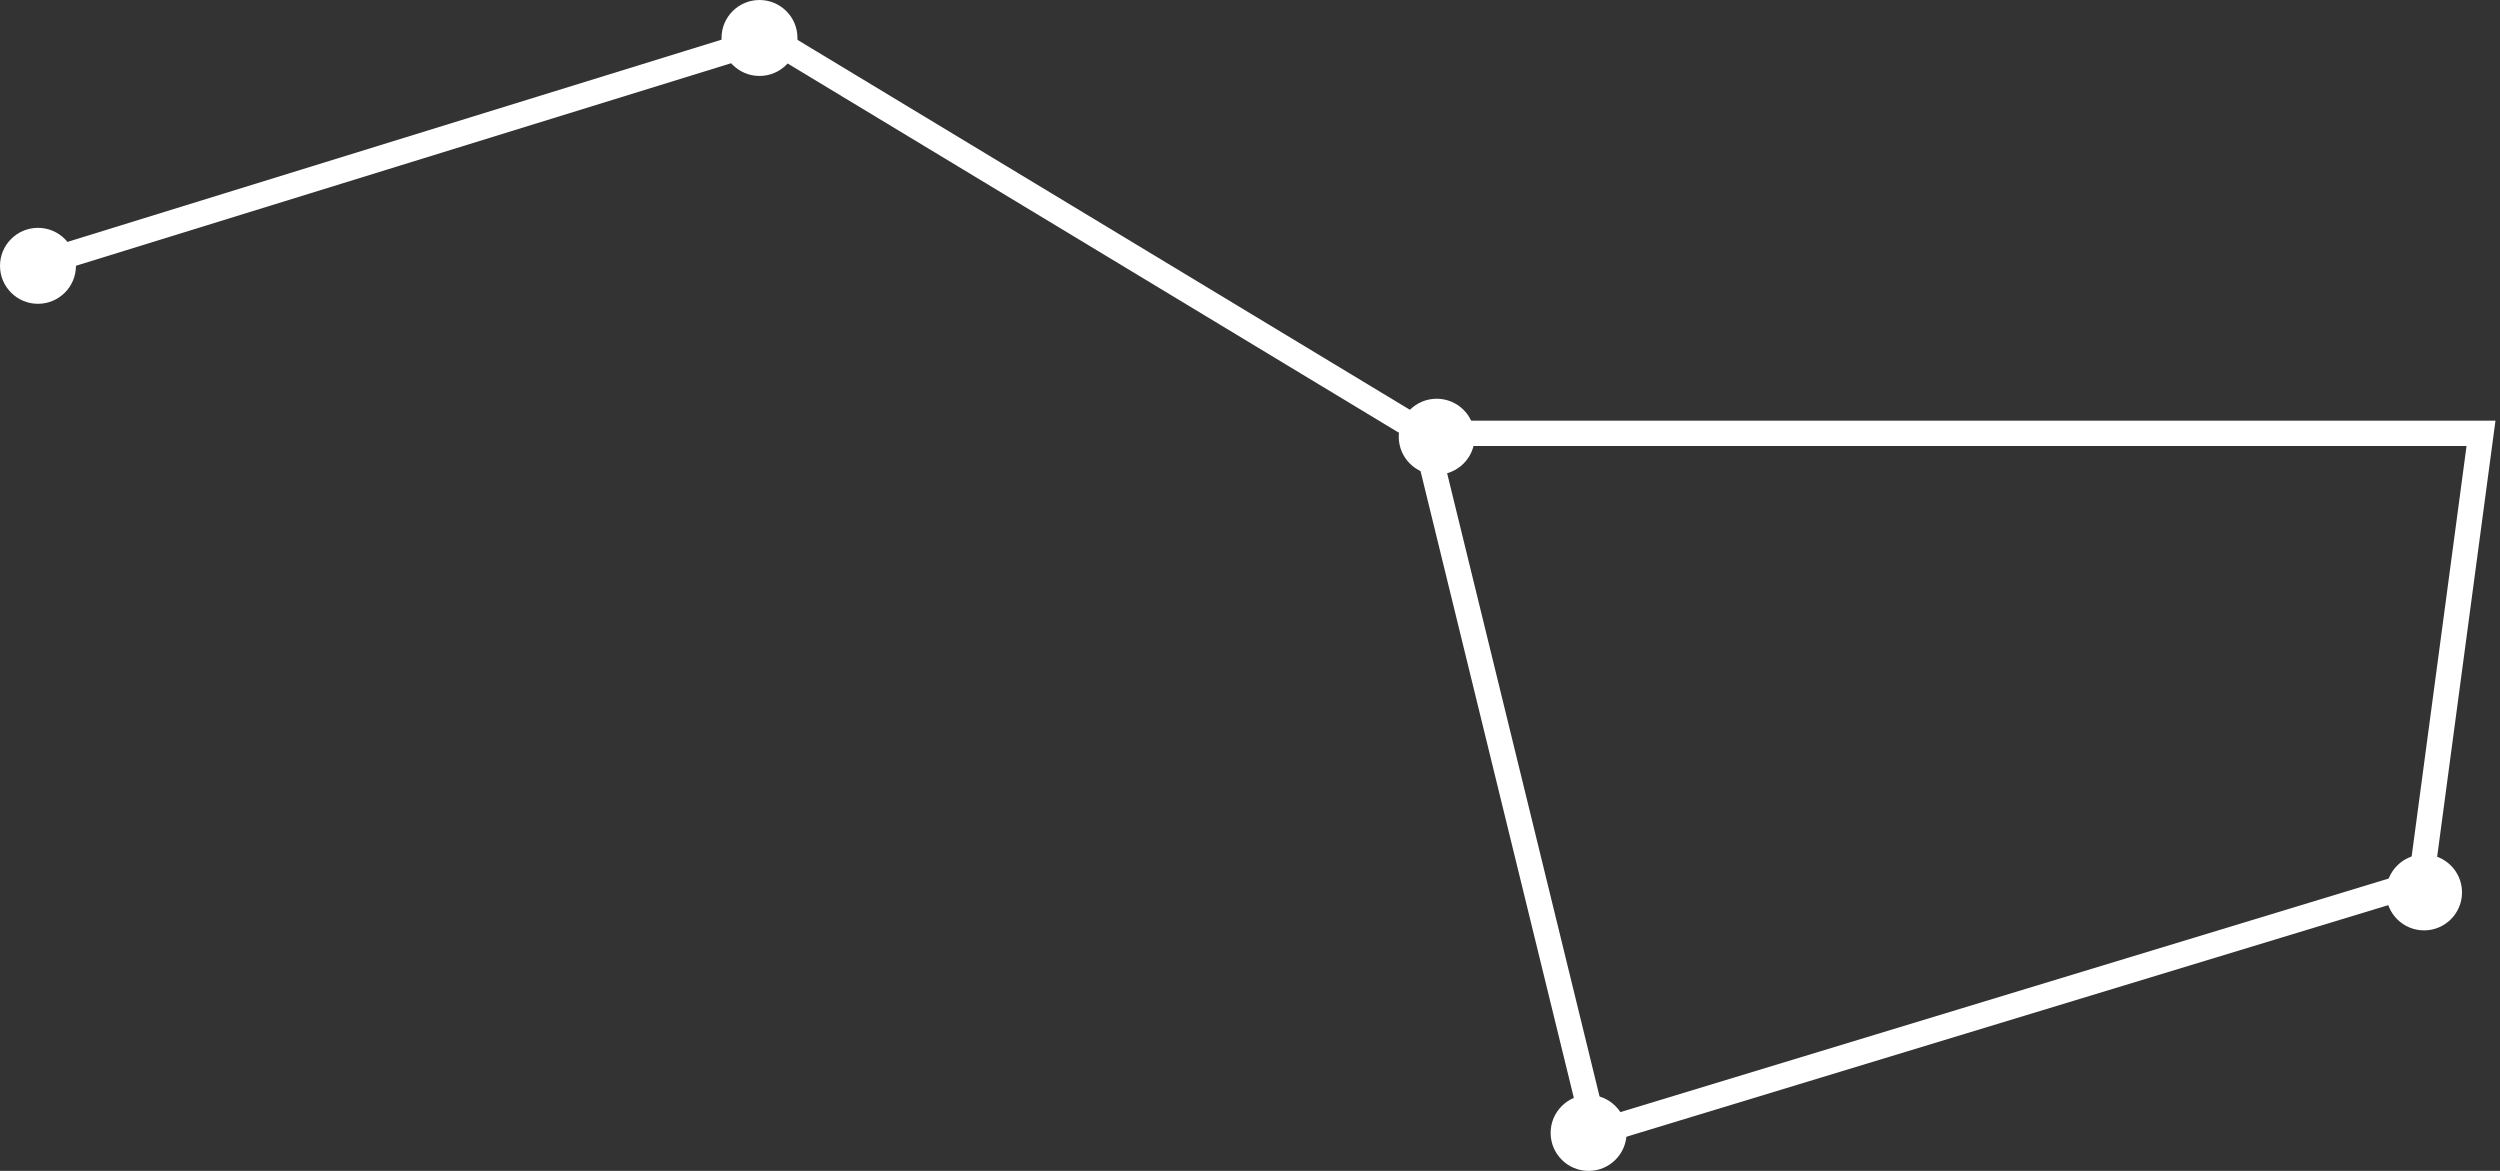 <svg width="395" height="185" viewBox="0 0 395 185" fill="none" xmlns="http://www.w3.org/2000/svg">
<rect x="0" y="0" width="395" height="185" fill="#333333" stroke="none"/>
<path d="M7 41.442L121.64 6L225.044 68.463M225.044 68.463H392L382.52 139.347L252.08 179L225.044 68.463Z" stroke="white" stroke-width="4"/>
<circle cx="383" cy="141" r="6" fill="white"/>
<circle cx="251" cy="179" r="6" fill="white"/>
<circle cx="227" cy="69" r="6" fill="white"/>
<circle cx="120" cy="6" r="6" fill="white"/>
<circle cx="6" cy="42" r="6" fill="white"/>
</svg>

